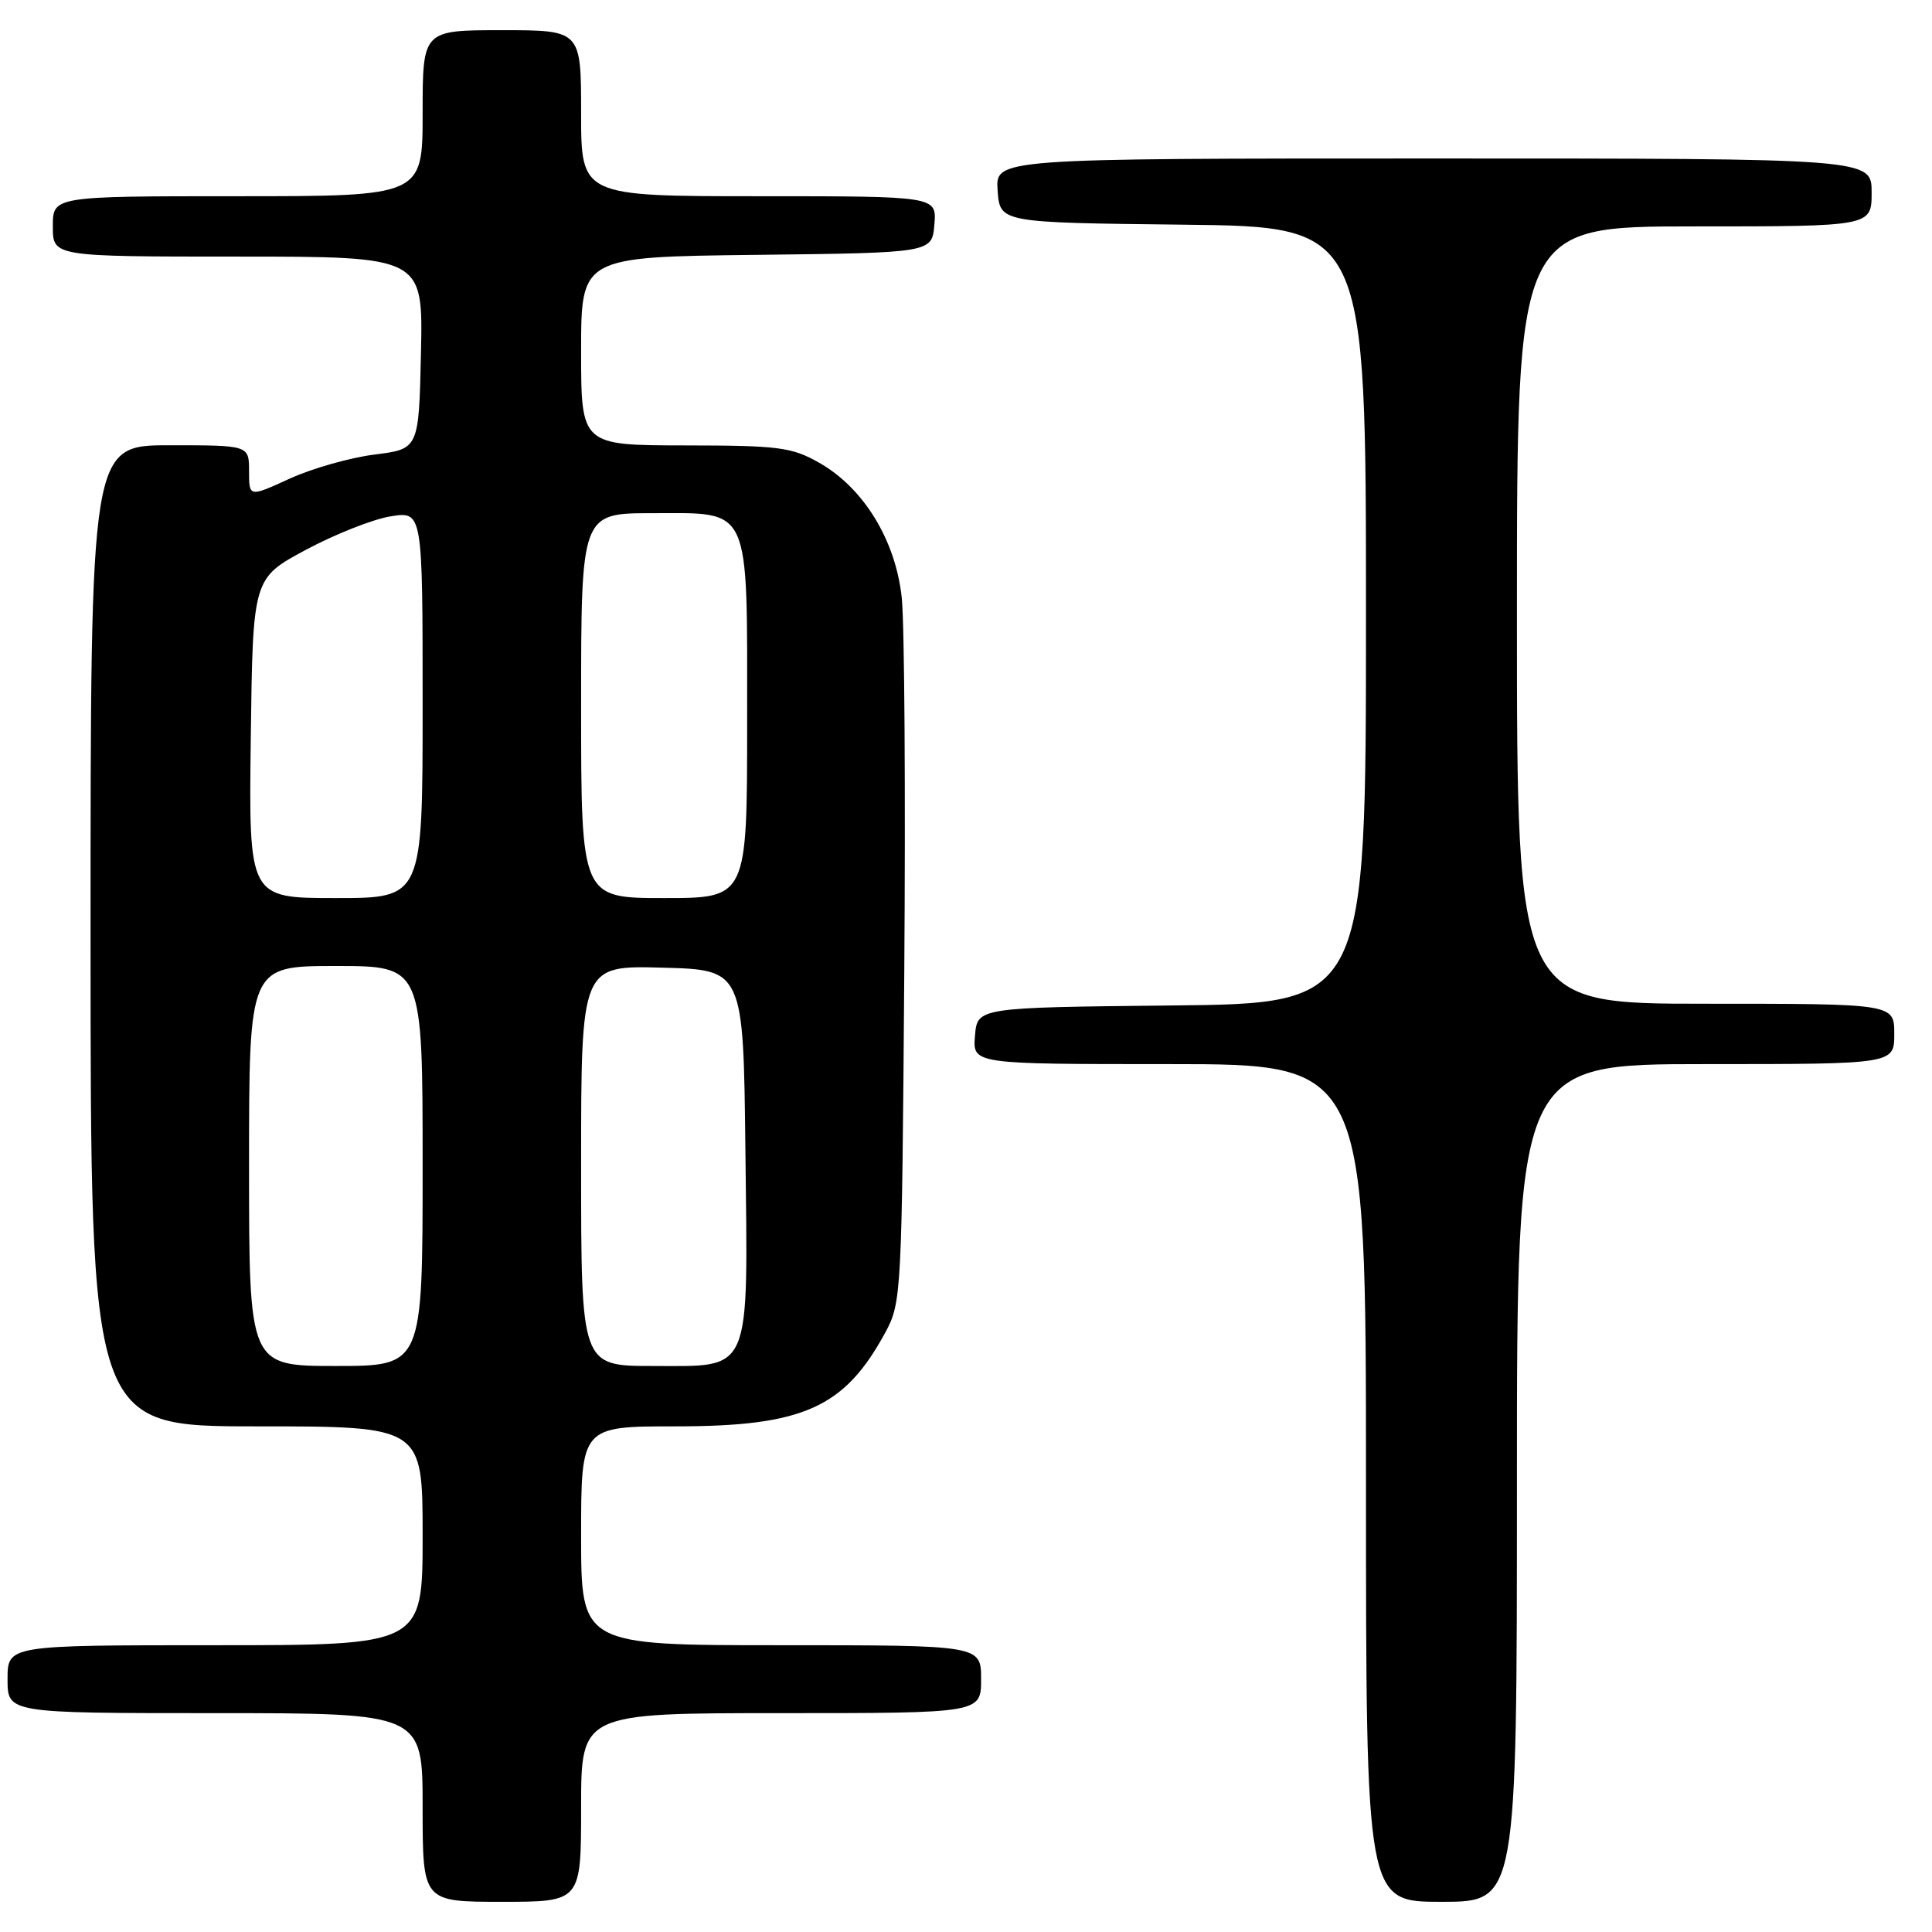 <?xml version="1.0" encoding="UTF-8" standalone="no"?>
<!DOCTYPE svg PUBLIC "-//W3C//DTD SVG 1.1//EN" "http://www.w3.org/Graphics/SVG/1.1/DTD/svg11.dtd" >
<svg xmlns="http://www.w3.org/2000/svg" xmlns:xlink="http://www.w3.org/1999/xlink" version="1.1" viewBox="0 0 256 256">
 <g >
 <path fill="currentColor"
d=" M 77.00 239.50 C 77.00 227.00 77.00 227.00 103.50 227.00 C 130.00 227.00 130.00 227.00 130.00 222.50 C 130.00 218.00 130.00 218.00 103.50 218.00 C 77.00 218.00 77.00 218.00 77.00 203.50 C 77.00 189.00 77.00 189.00 89.53 189.00 C 106.45 189.00 111.92 186.54 117.34 176.50 C 119.44 172.61 119.51 171.35 119.82 129.00 C 120.00 105.08 119.85 82.68 119.49 79.24 C 118.69 71.59 114.43 64.63 108.50 61.29 C 104.89 59.25 103.15 59.03 90.75 59.02 C 77.00 59.00 77.00 59.00 77.00 46.52 C 77.00 34.04 77.00 34.04 100.25 33.77 C 123.50 33.50 123.50 33.50 123.81 29.75 C 124.12 26.00 124.12 26.00 100.56 26.00 C 77.00 26.00 77.00 26.00 77.00 15.00 C 77.00 4.00 77.00 4.00 66.50 4.00 C 56.00 4.00 56.00 4.00 56.00 15.00 C 56.00 26.00 56.00 26.00 31.50 26.00 C 7.00 26.00 7.00 26.00 7.00 30.00 C 7.00 34.00 7.00 34.00 31.53 34.00 C 56.06 34.00 56.06 34.00 55.78 46.75 C 55.50 59.49 55.50 59.49 49.64 60.23 C 46.41 60.63 41.35 62.07 38.39 63.42 C 33.00 65.89 33.00 65.89 33.00 62.44 C 33.00 59.00 33.00 59.00 22.50 59.00 C 12.00 59.00 12.00 59.00 12.00 124.00 C 12.00 189.00 12.00 189.00 34.00 189.00 C 56.00 189.00 56.00 189.00 56.00 203.50 C 56.00 218.00 56.00 218.00 28.50 218.00 C 1.00 218.00 1.00 218.00 1.00 222.50 C 1.00 227.00 1.00 227.00 28.50 227.00 C 56.00 227.00 56.00 227.00 56.00 239.50 C 56.00 252.00 56.00 252.00 66.50 252.00 C 77.00 252.00 77.00 252.00 77.00 239.50 Z  M 201.00 196.50 C 201.00 141.00 201.00 141.00 226.00 141.00 C 251.00 141.00 251.00 141.00 251.00 137.00 C 251.00 133.00 251.00 133.00 226.00 133.00 C 201.00 133.00 201.00 133.00 201.00 81.50 C 201.00 30.00 201.00 30.00 224.50 30.00 C 248.00 30.00 248.00 30.00 248.00 25.50 C 248.00 21.00 248.00 21.00 189.94 21.00 C 131.89 21.00 131.89 21.00 132.19 25.25 C 132.50 29.50 132.50 29.50 156.75 29.77 C 181.00 30.04 181.00 30.04 181.00 81.50 C 181.00 132.97 181.00 132.97 155.25 133.23 C 129.50 133.50 129.50 133.50 129.19 137.25 C 128.88 141.00 128.88 141.00 154.94 141.00 C 181.00 141.00 181.00 141.00 181.00 196.50 C 181.00 252.00 181.00 252.00 191.00 252.00 C 201.00 252.00 201.00 252.00 201.00 196.50 Z  M 33.00 154.50 C 33.00 128.00 33.00 128.00 44.50 128.00 C 56.00 128.00 56.00 128.00 56.00 154.50 C 56.00 181.00 56.00 181.00 44.50 181.00 C 33.00 181.00 33.00 181.00 33.00 154.50 Z  M 77.00 154.47 C 77.00 127.93 77.00 127.93 87.75 128.22 C 98.50 128.50 98.50 128.50 98.77 152.40 C 99.11 182.44 99.73 181.00 86.48 181.00 C 77.00 181.00 77.00 181.00 77.00 154.47 Z  M 33.23 97.82 C 33.50 76.63 33.50 76.63 40.50 72.87 C 44.35 70.80 49.41 68.80 51.75 68.42 C 56.00 67.74 56.00 67.74 56.00 93.37 C 56.00 119.00 56.00 119.00 44.48 119.00 C 32.96 119.00 32.96 119.00 33.23 97.82 Z  M 77.00 93.50 C 77.00 68.00 77.00 68.00 86.44 68.00 C 99.63 68.00 99.00 66.61 99.00 95.72 C 99.00 119.00 99.00 119.00 88.00 119.00 C 77.00 119.00 77.00 119.00 77.00 93.50 Z "/>
</g>
</svg>